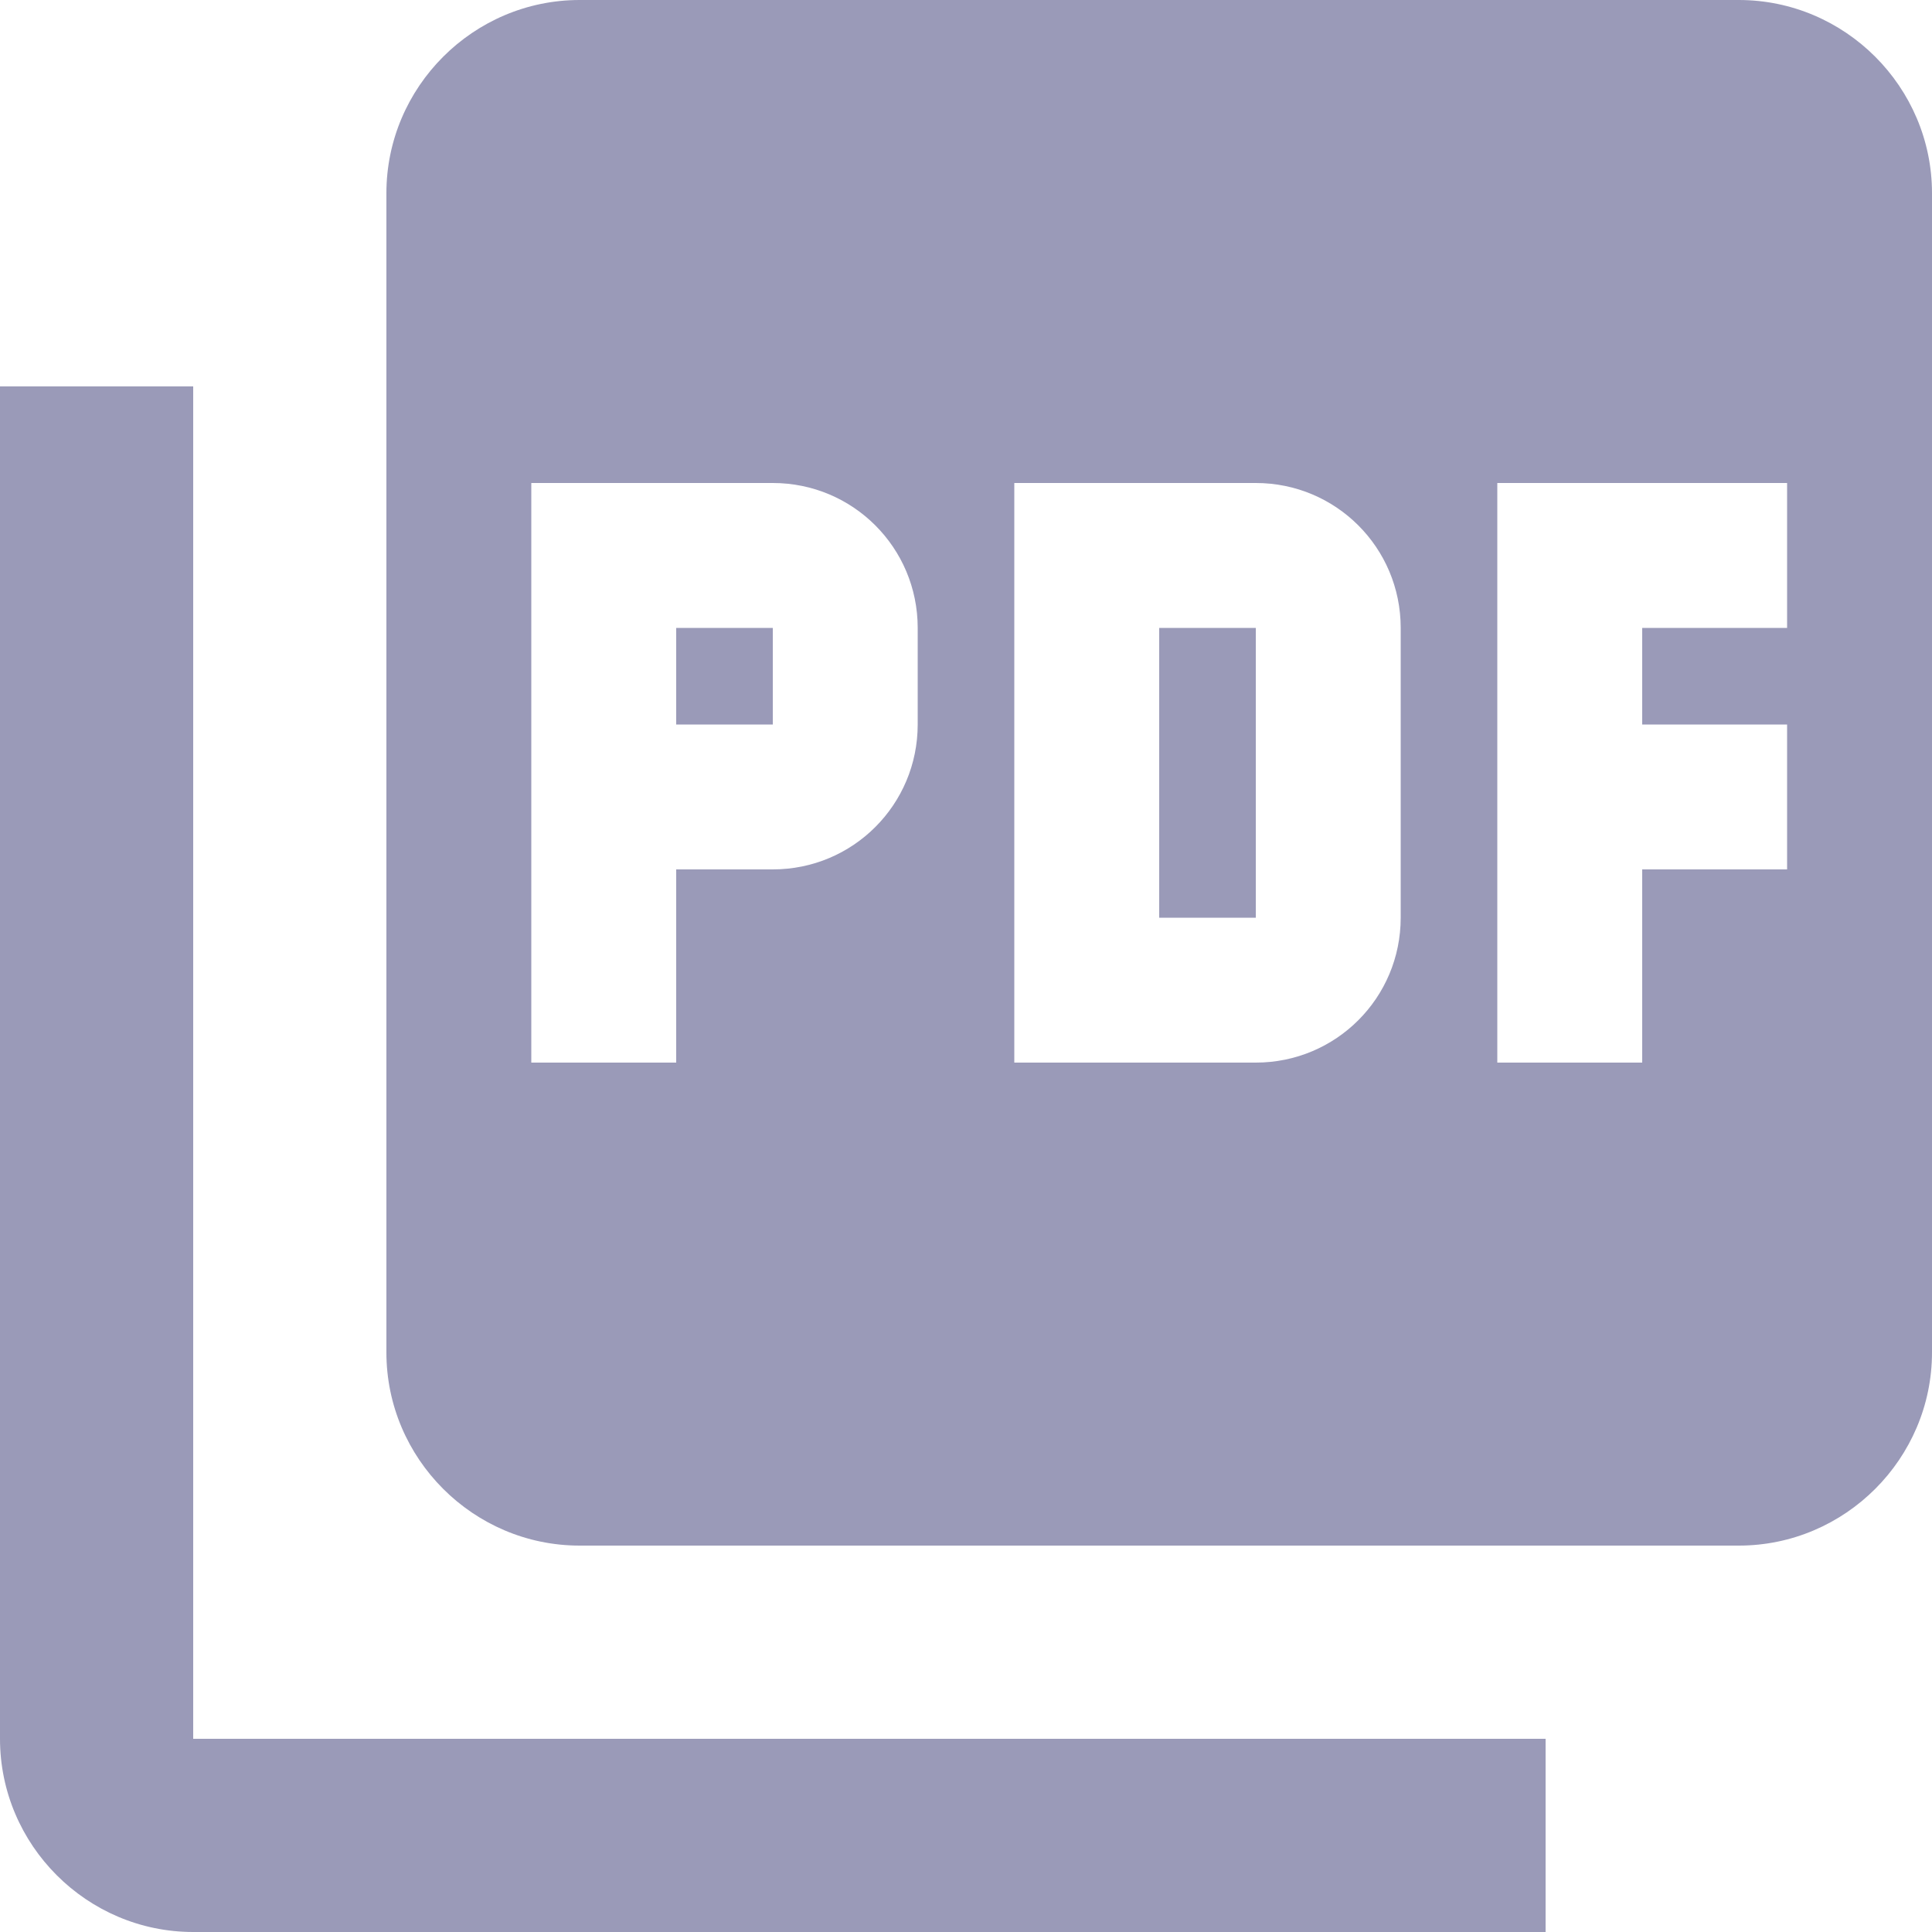 <svg 
          width="60" 
          height="60" fill="none" 
          xmlns="http://www.w3.org/2000/svg">
          <path d="M 54 0 L 18 0 C 14.7 0 12 2.7 12 6 L 12 42 C 12 45.3 14.7 48 18 48 L 54 48 C 57.3 48 60 45.3 60 42 L 60 6 C 60 2.7 57.3 0 54 0 Z M 28.5 22.5 C 28.5 24.99 26.49 27 24 27 L 21 27 L 21 33 L 16.5 33 L 16.5 15 L 24 15 C 26.49 15 28.5 17.01 28.5 19.5 L 28.5 22.5 Z M 43.5 28.5 C 43.5 30.99 41.49 33 39 33 L 31.5 33 L 31.5 15 L 39 15 C 41.49 15 43.5 17.01 43.5 19.5 L 43.5 28.5 Z M 55.5 19.5 L 51 19.5 L 51 22.5 L 55.5 22.5 L 55.5 27 L 51 27 L 51 33 L 46.5 33 L 46.5 15 L 55.5 15 L 55.5 19.5 Z M 21 22.5 L 24 22.5 L 24 19.5 L 21 19.5 L 21 22.5 Z M 6 12 L 0 12 L 0 54 C 0 57.3 2.7 60 6 60 L 48 60 L 48 54 L 6 54 L 6 12 Z M 36 28.5 L 39 28.5 L 39 19.5 L 36 19.5 L 36 28.5 Z" fill="rgb(154.249,154.249,183.813)"/>
        </svg>